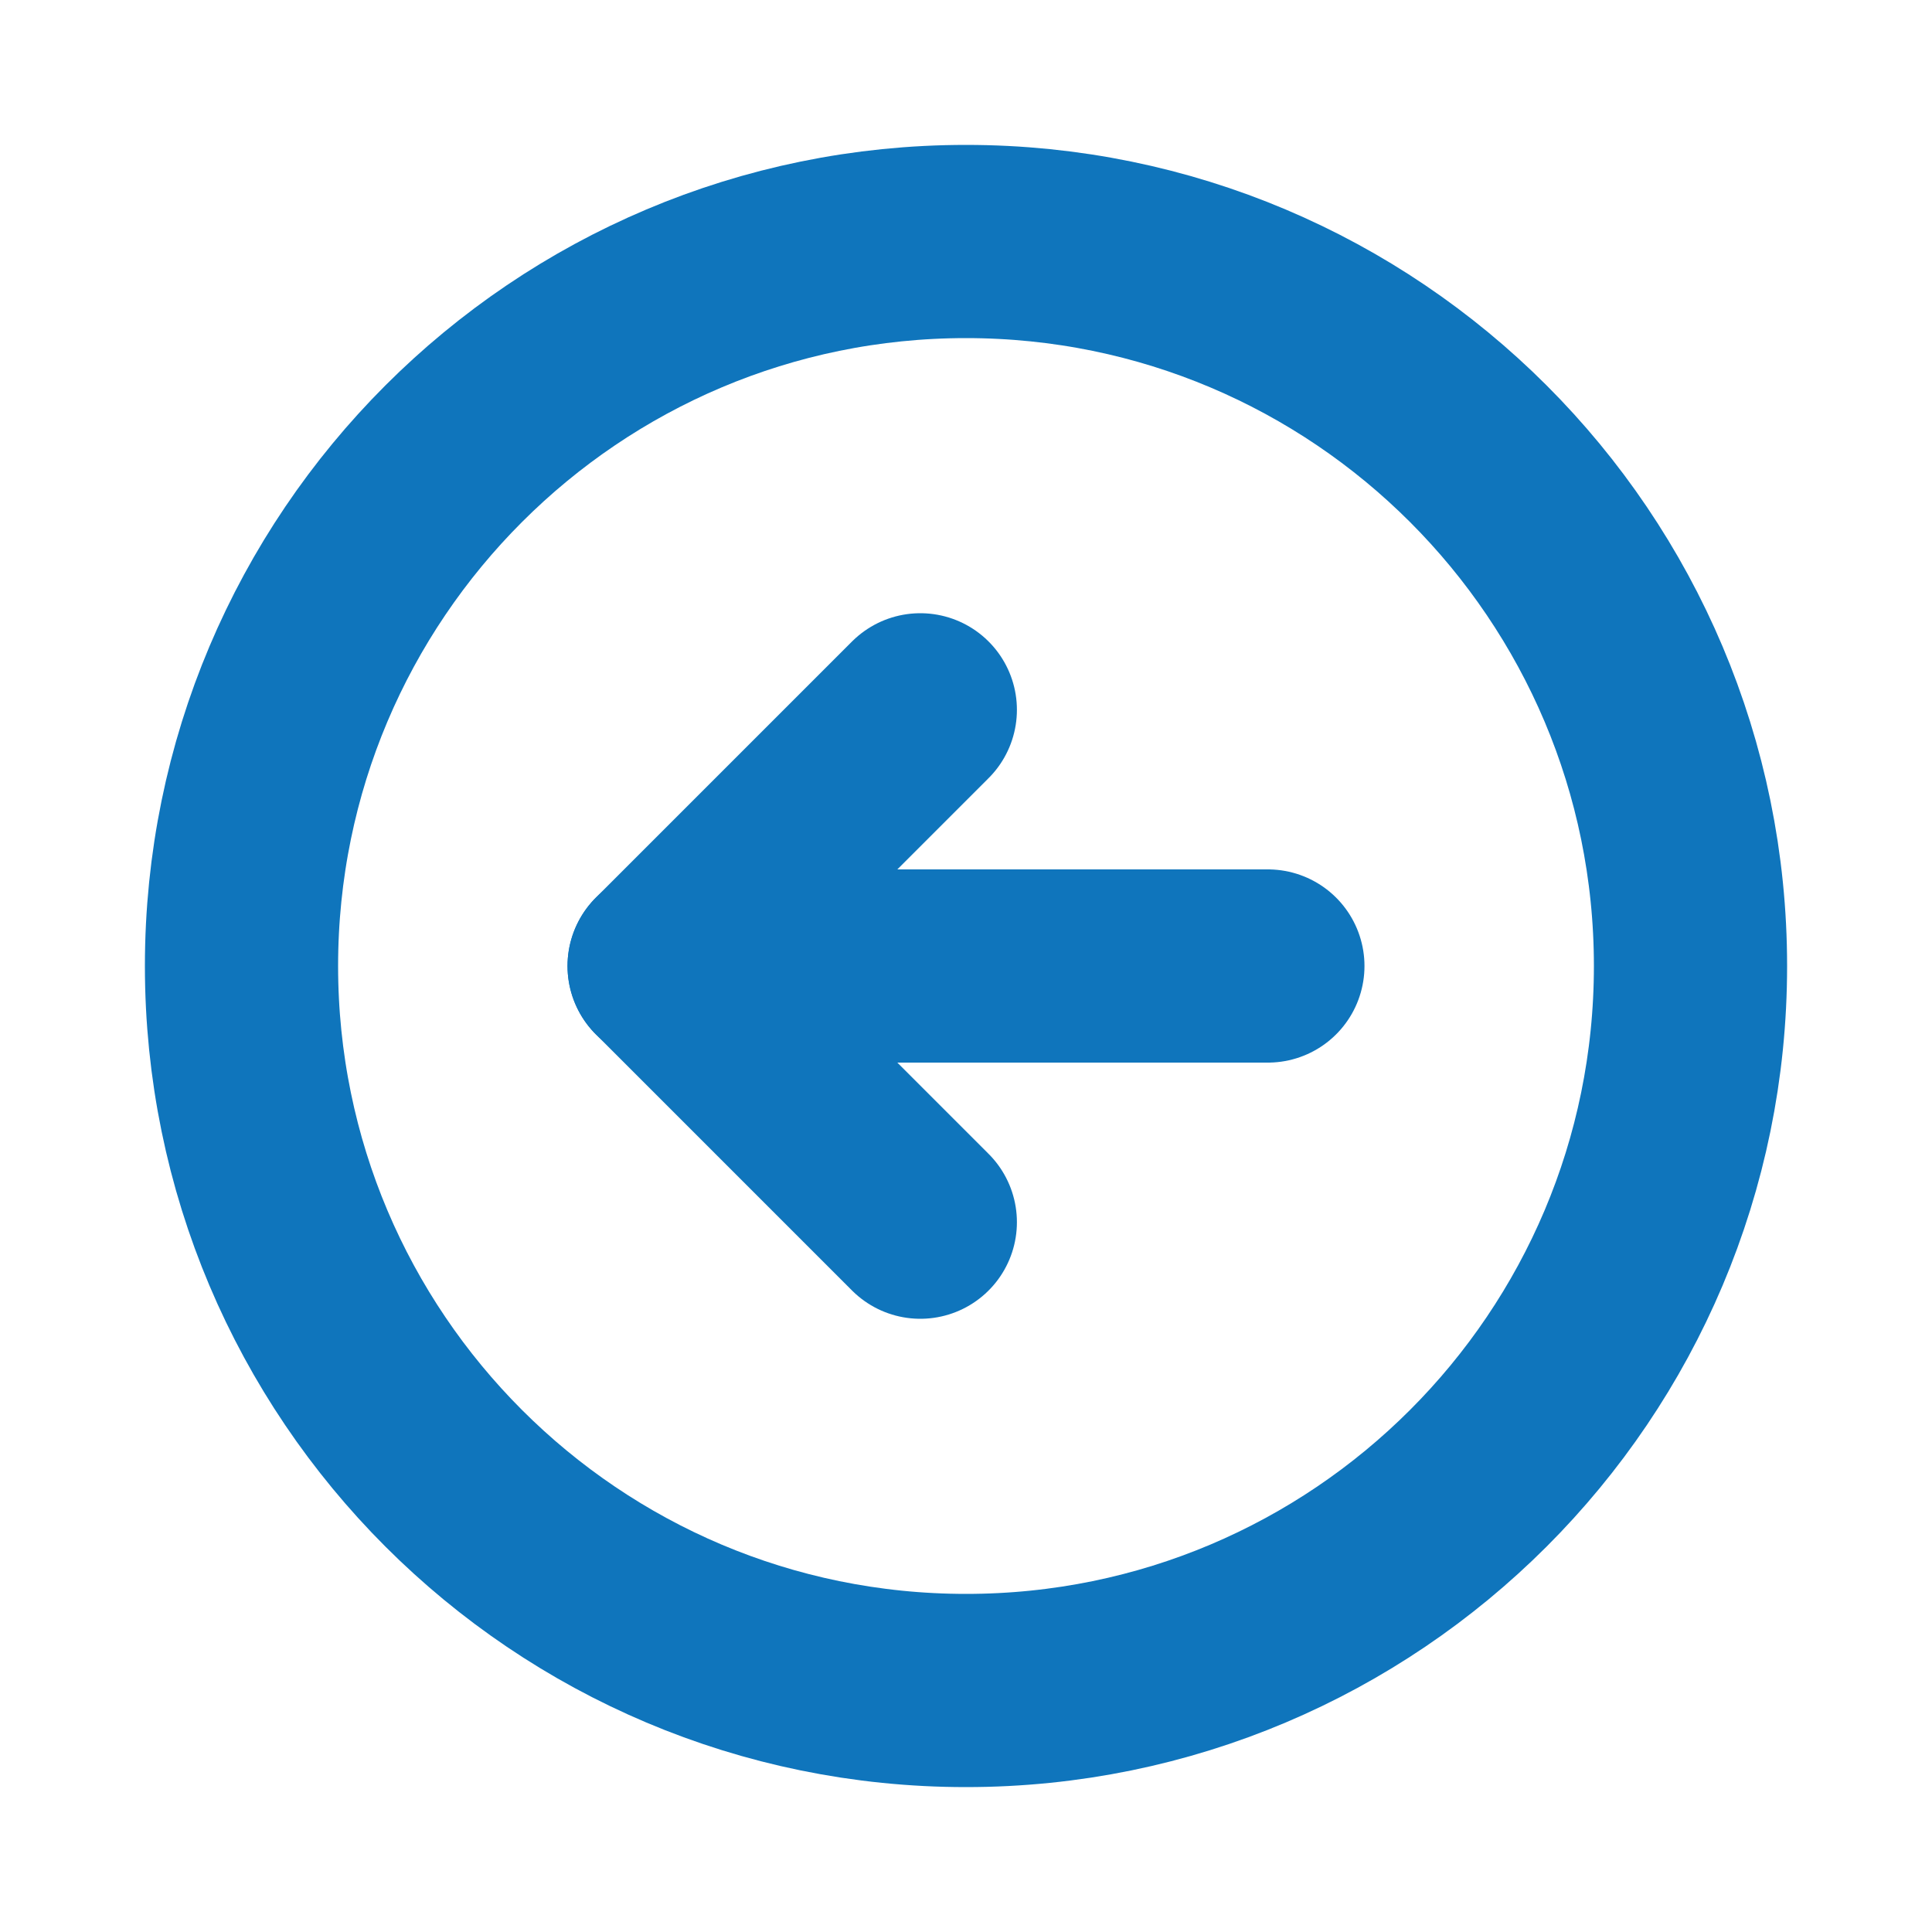 <svg width="20" height="20" viewBox="0 0 20 20" fill="none" xmlns="http://www.w3.org/2000/svg">
<path d="M10 17.5C14.142 17.5 17.5 14.142 17.5 10C17.5 5.858 14.142 2.5 10 2.5C5.858 2.5 2.5 5.858 2.5 10C2.5 14.142 5.858 17.5 10 17.5Z" stroke="#0F75BC" stroke-width="2" stroke-miterlimit="10"/>
<path d="M9.527 12.652L6.875 10L9.527 7.348" stroke="#0F75BC" stroke-width="2" stroke-linecap="round" stroke-linejoin="round"/>
<path d="M6.875 10H13.125" stroke="#0F75BC" stroke-width="2" stroke-linecap="round" stroke-linejoin="round"/>
</svg>

